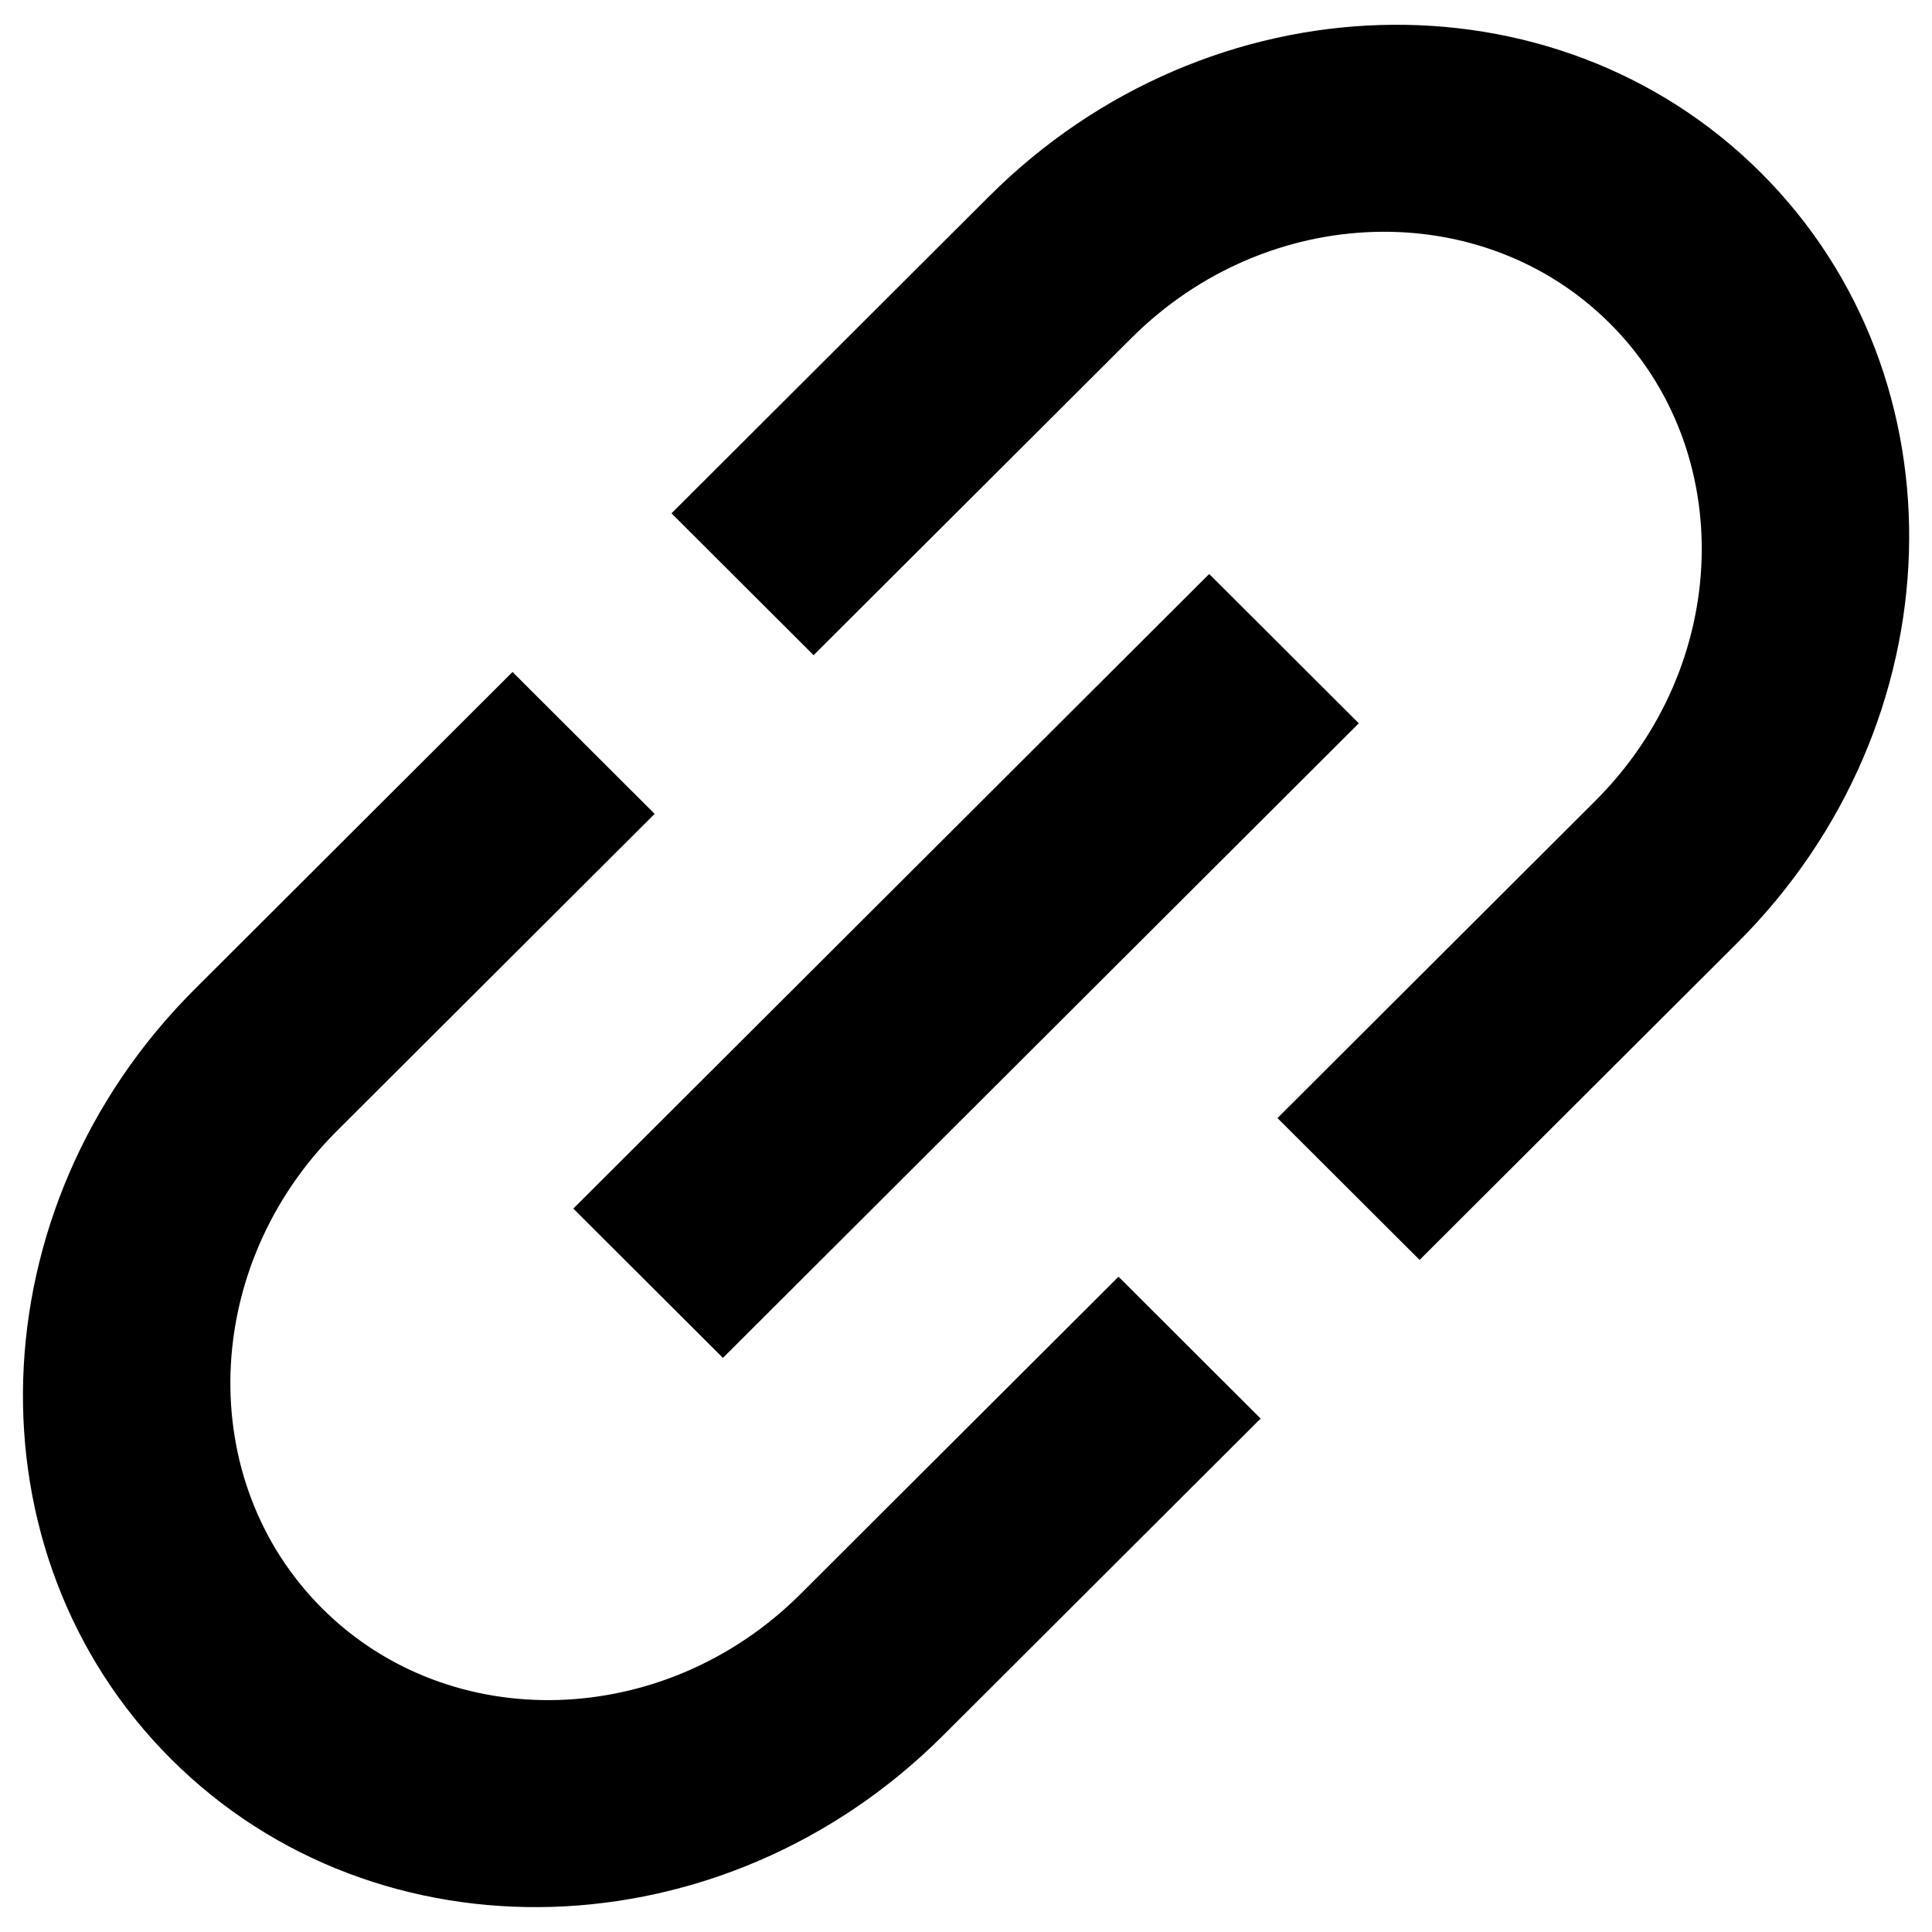 <svg width="32" height="32" viewBox="0 0 32 32" xmlns="http://www.w3.org/2000/svg">
<path d="M5.337 26.641C3.218 24.527 3.326 20.982 5.577 18.735L10.843 13.48L8.489 11.13L3.223 16.386C-0.411 20.012 -0.584 25.725 2.836 29.138C6.256 32.55 11.98 32.377 15.614 28.751L20.88 23.496L18.526 21.146L13.259 26.402C11.008 28.648 7.456 28.756 5.337 26.641ZM11.974 22.491L22.506 11.98L20.028 9.507L9.496 20.018L11.974 22.491ZM16.388 3.247L11.122 8.502L13.476 10.852L18.742 5.597C20.994 3.35 24.546 3.242 26.665 5.357C28.784 7.471 28.676 11.017 26.425 13.263L21.159 18.519L23.513 20.868L28.779 15.613C32.413 11.986 32.586 6.274 29.166 2.861C25.746 -0.552 20.022 -0.379 16.388 3.247Z"/>
</svg>
